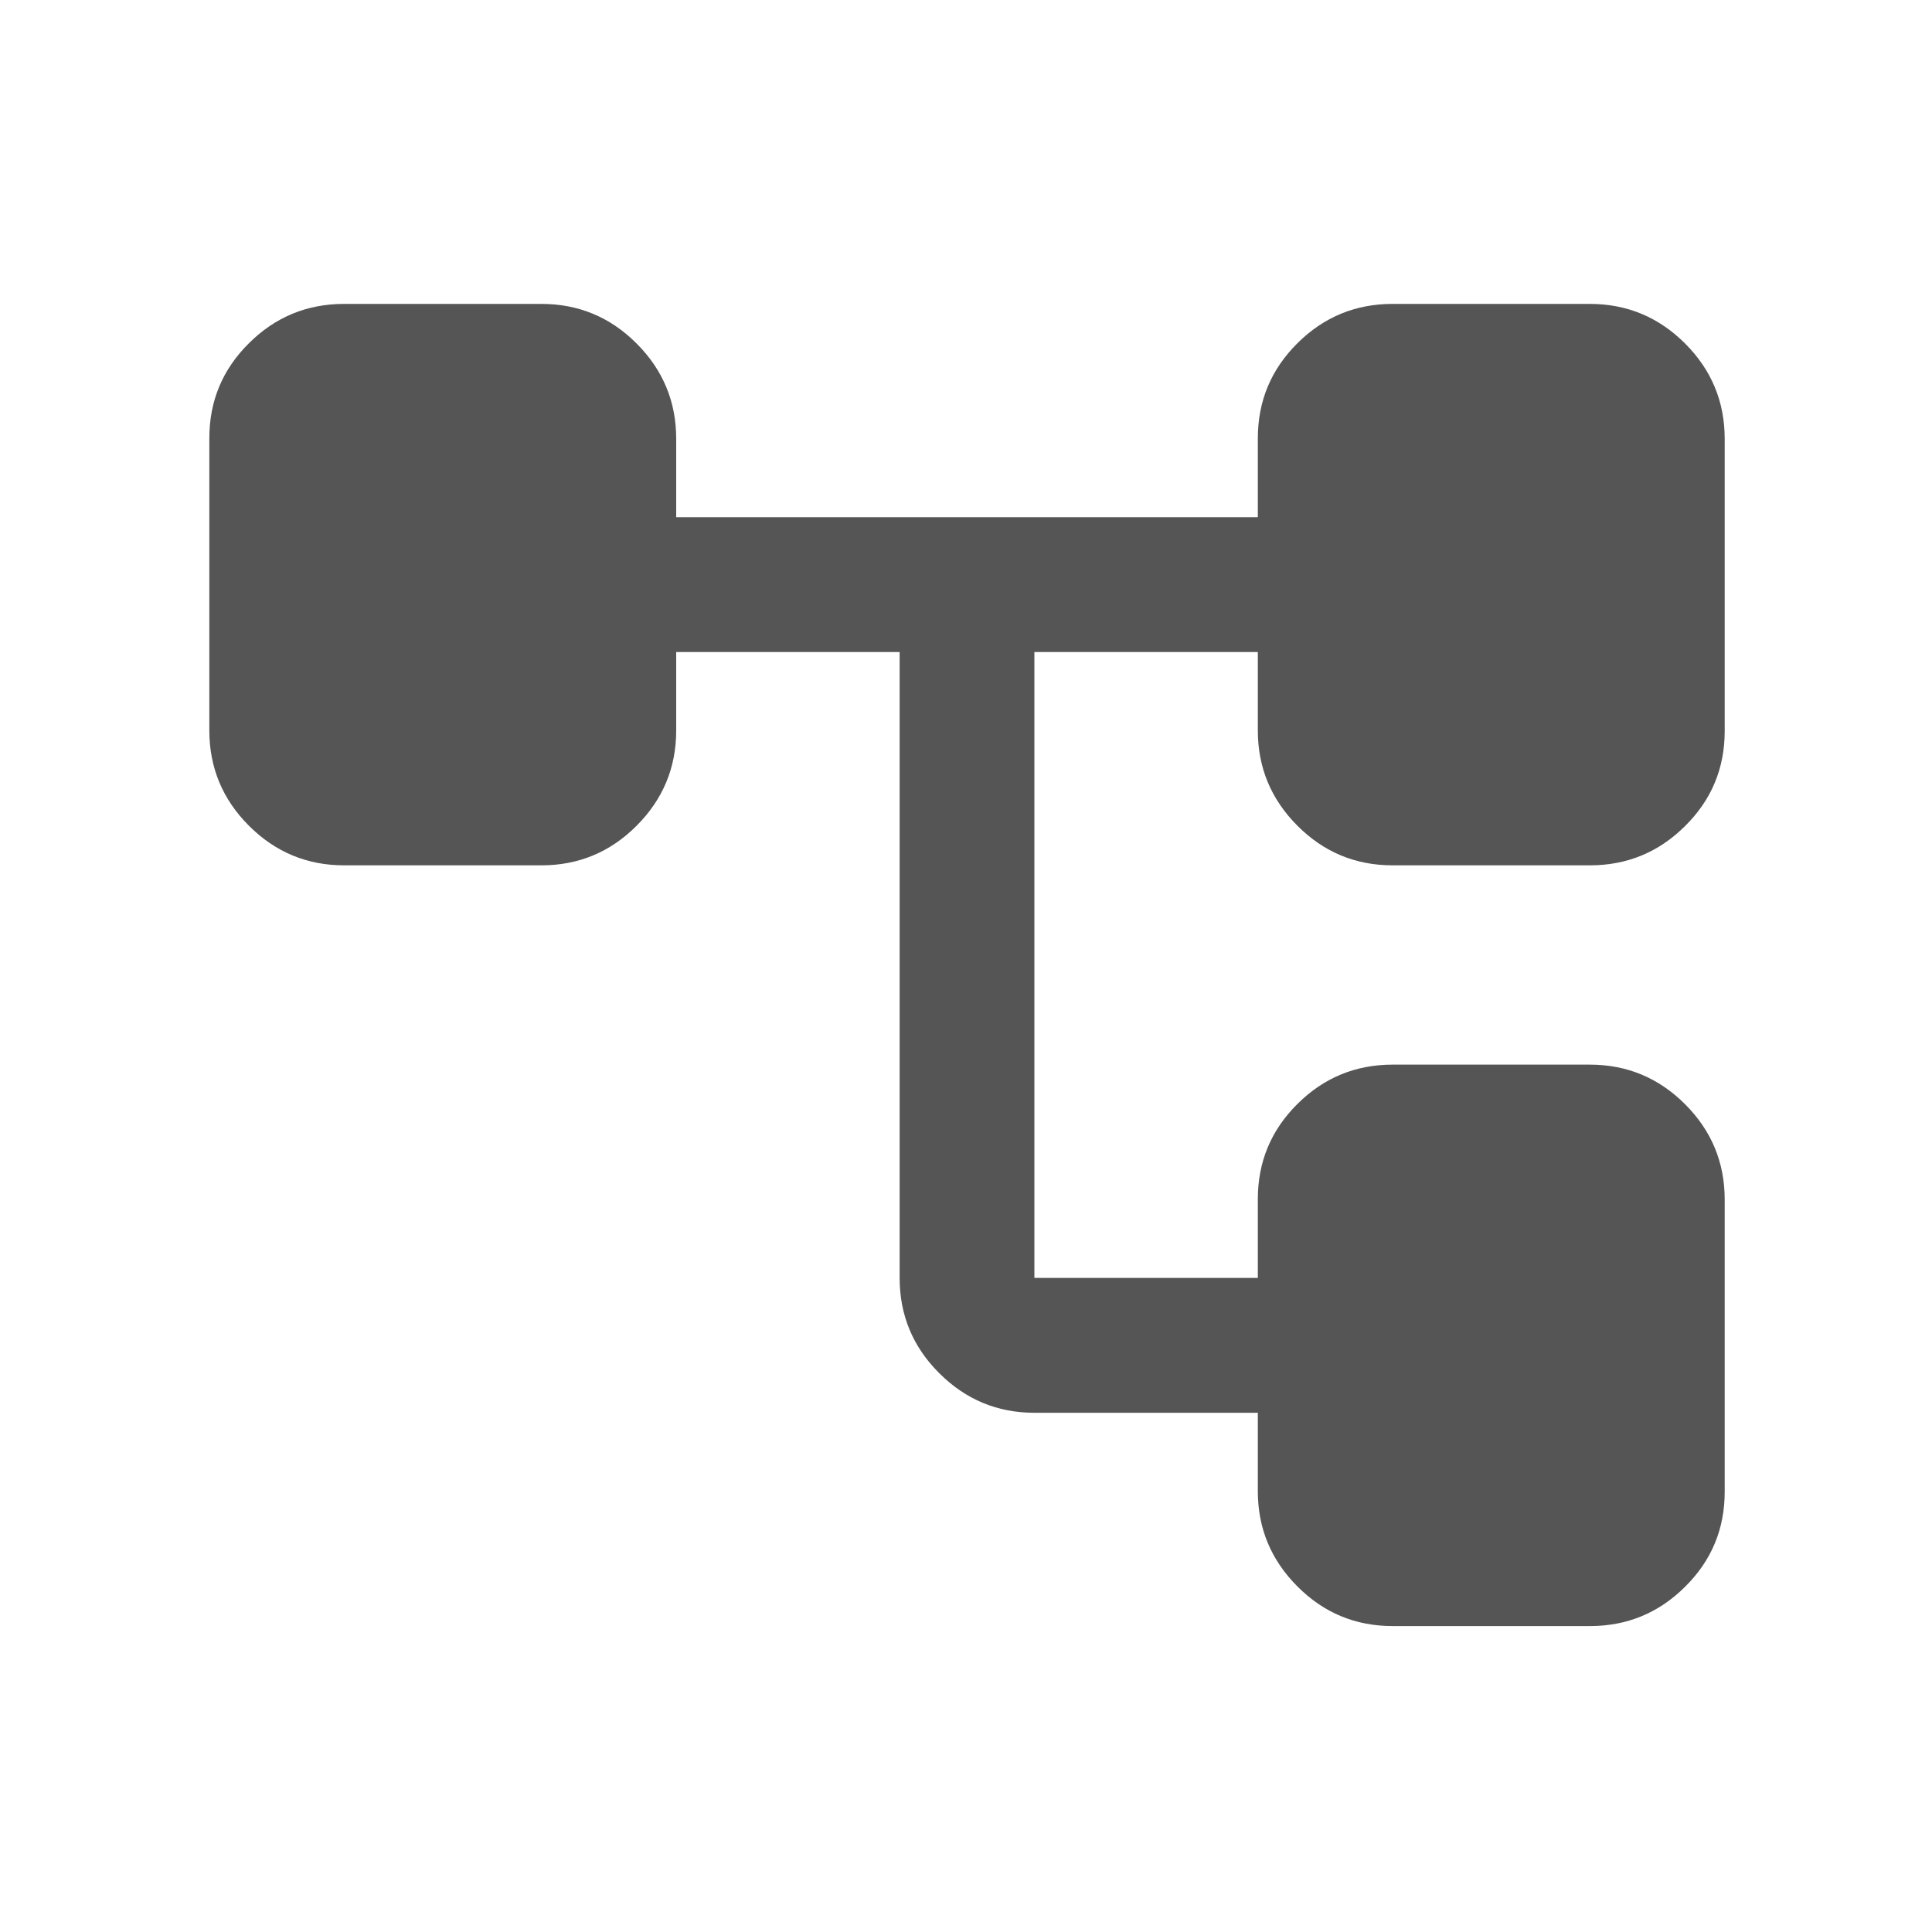<svg width="20" height="20" viewBox="0 0 20 20" fill="none" xmlns="http://www.w3.org/2000/svg">
<path d="M13.021 15.437V14.625H10.708C10.325 14.625 9.996 14.488 9.723 14.215C9.449 13.942 9.313 13.613 9.313 13.229V6.75H7V7.562C7 7.946 6.863 8.275 6.59 8.548C6.317 8.822 5.988 8.958 5.604 8.958H3.563C3.179 8.958 2.85 8.821 2.577 8.548C2.303 8.274 2.167 7.945 2.167 7.561V4.536C2.167 4.152 2.303 3.824 2.577 3.553C2.85 3.281 3.179 3.146 3.563 3.146H5.604C5.988 3.146 6.317 3.282 6.59 3.556C6.863 3.829 7 4.158 7 4.542V5.354H13.021V4.538C13.021 4.152 13.158 3.824 13.431 3.553C13.704 3.281 14.033 3.146 14.417 3.146H16.458C16.842 3.146 17.171 3.283 17.444 3.556C17.718 3.83 17.854 4.159 17.854 4.543V7.568C17.854 7.952 17.718 8.28 17.444 8.551C17.171 8.823 16.842 8.958 16.458 8.958H14.417C14.033 8.958 13.704 8.822 13.431 8.548C13.158 8.275 13.021 7.946 13.021 7.562V6.75H10.708V13.229H13.021V12.413C13.021 12.027 13.158 11.699 13.431 11.428C13.704 11.156 14.033 11.021 14.417 11.021H16.458C16.842 11.021 17.171 11.158 17.444 11.431C17.718 11.705 17.854 12.034 17.854 12.418V15.443C17.854 15.827 17.718 16.155 17.444 16.426C17.171 16.698 16.842 16.833 16.458 16.833H14.417C14.033 16.833 13.704 16.697 13.431 16.423C13.158 16.15 13.021 15.821 13.021 15.437Z" fill="#555555"/>
</svg>
